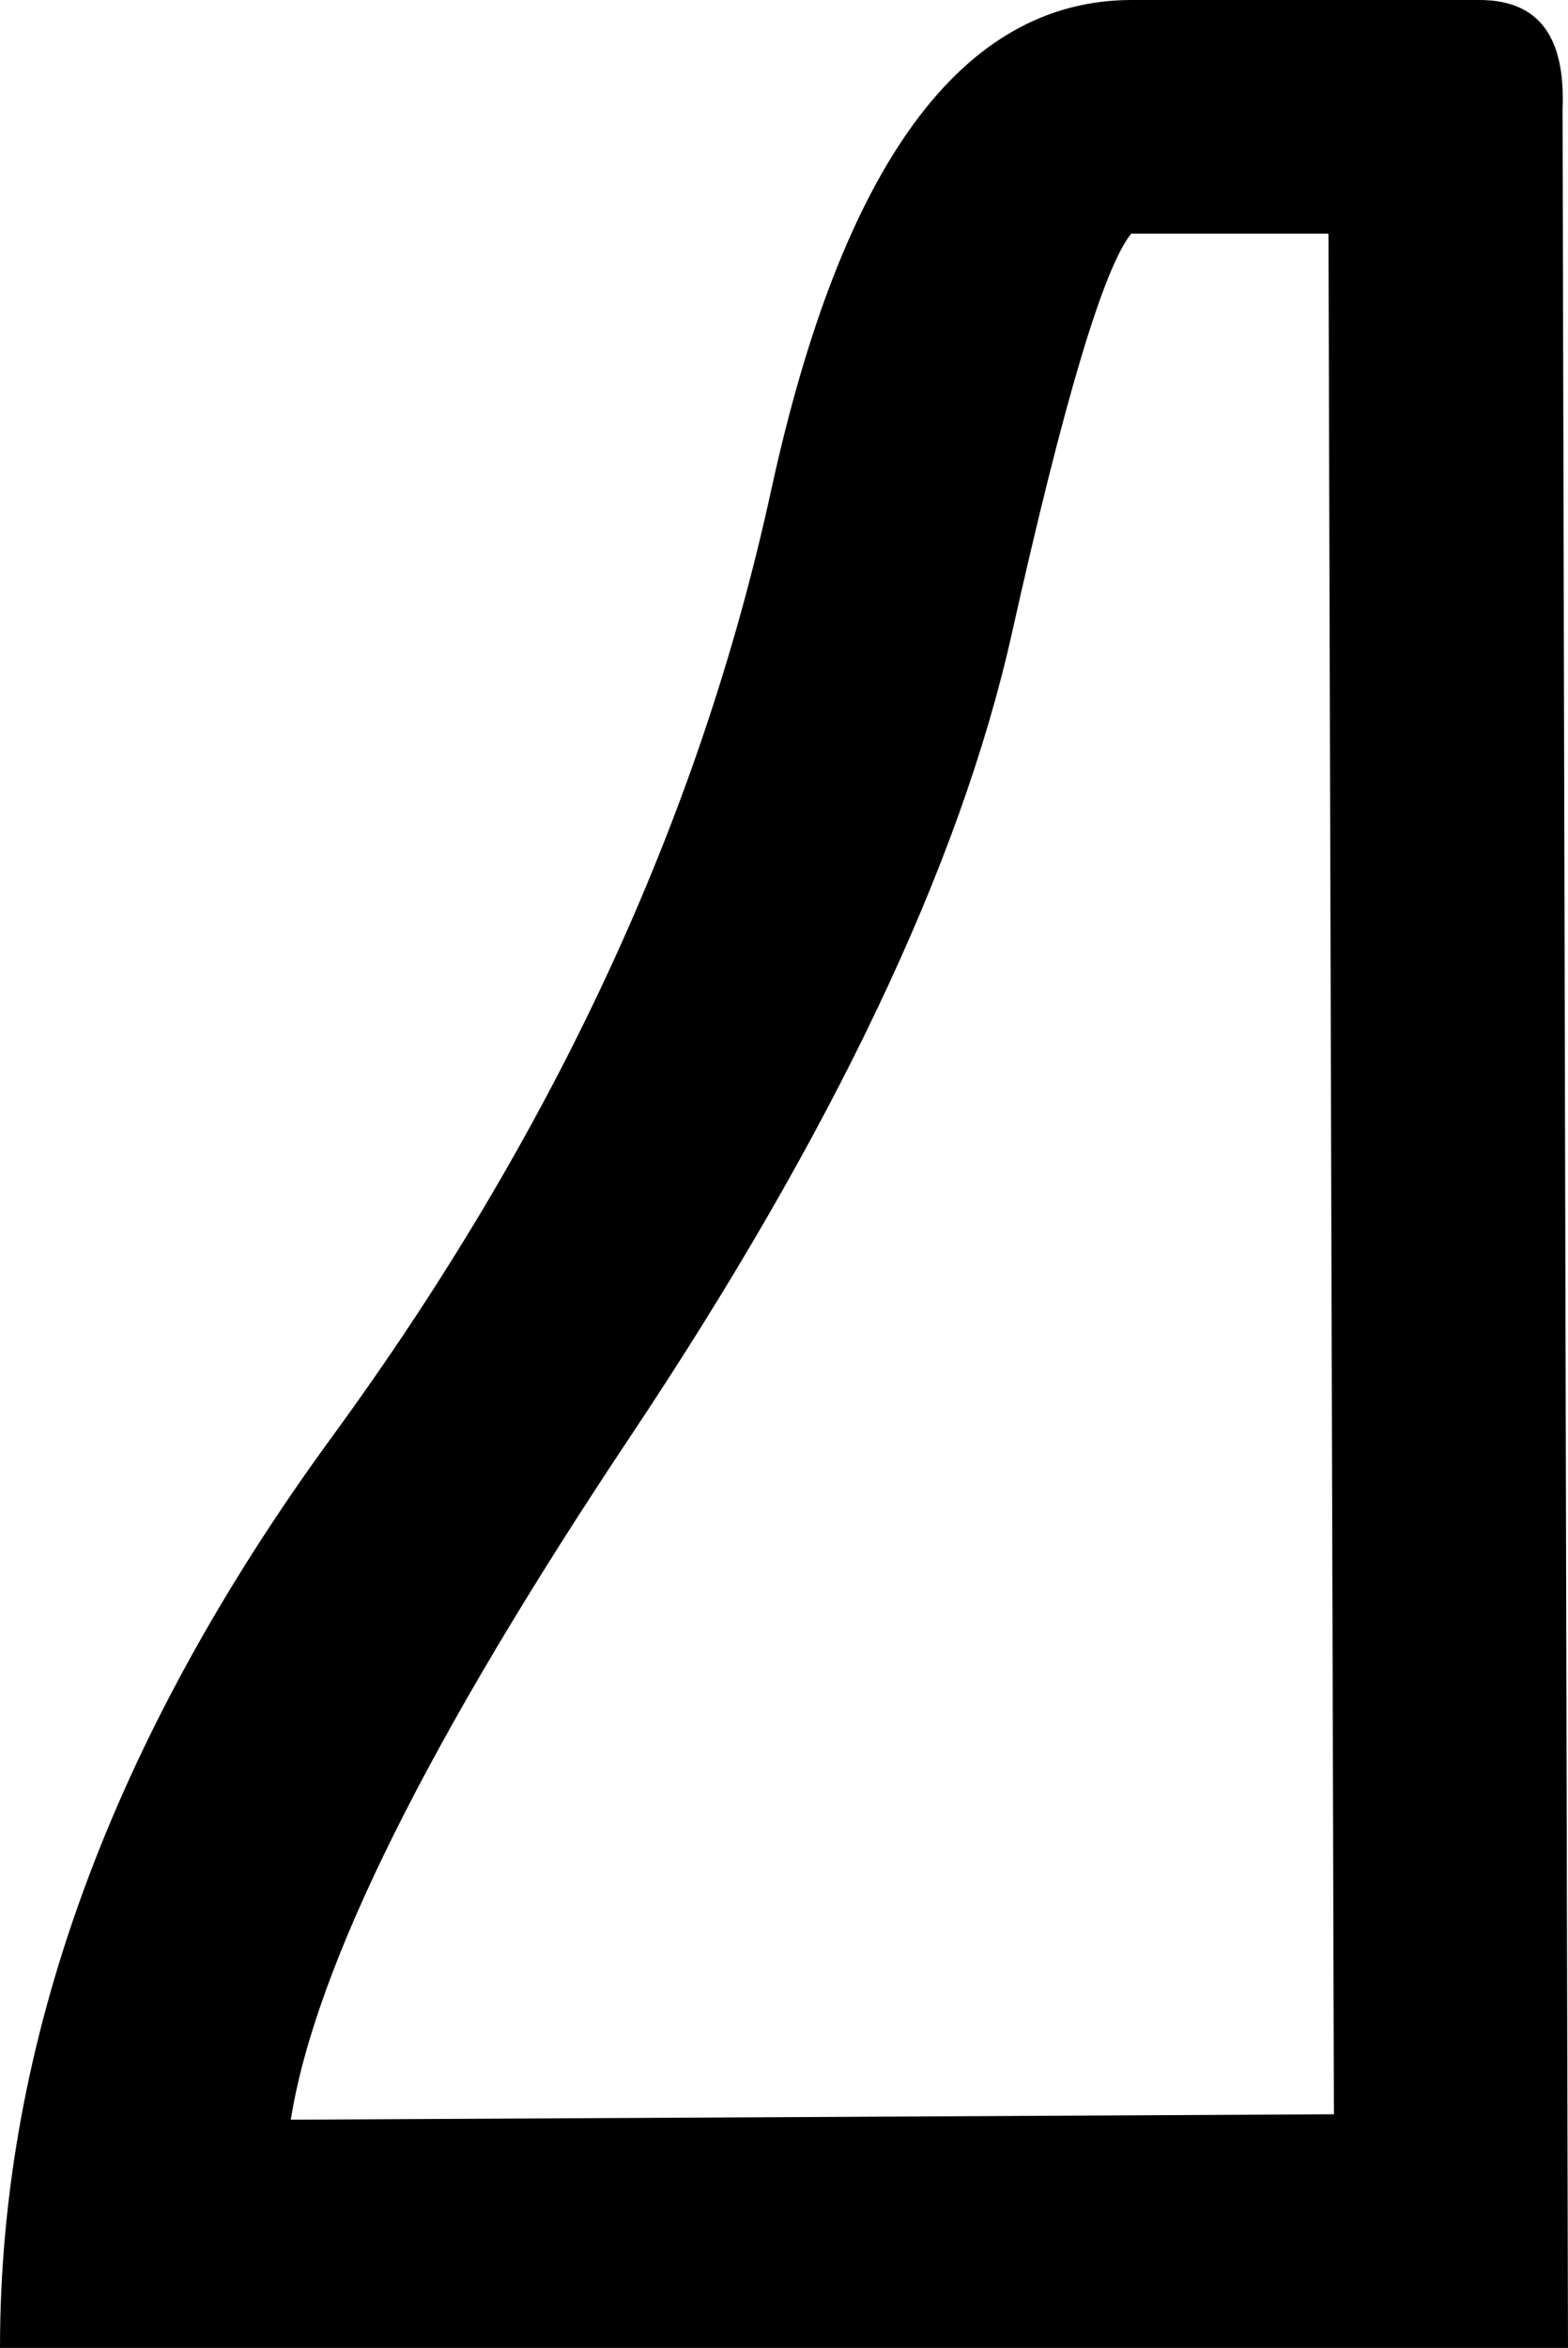 <svg xmlns="http://www.w3.org/2000/svg" viewBox="0 0 259.9 388.9"><path d="M259.9 388.9H0c0-50.5 18.4-100.8 55.1-151S116 135.5 127.8 81.3 159.5 0 187.6 0h57.6c9.8 0 14.3 6 13.8 18.1l.9 370.8zm-38.8-38.7l-.9-311.5h-32.7c-4.6 5.7-11.2 27.8-19.8 66.3-8.6 38.4-29.7 82.7-63.2 132.9s-52.3 87.9-56.3 113.2l172.9-.9z"/></svg>